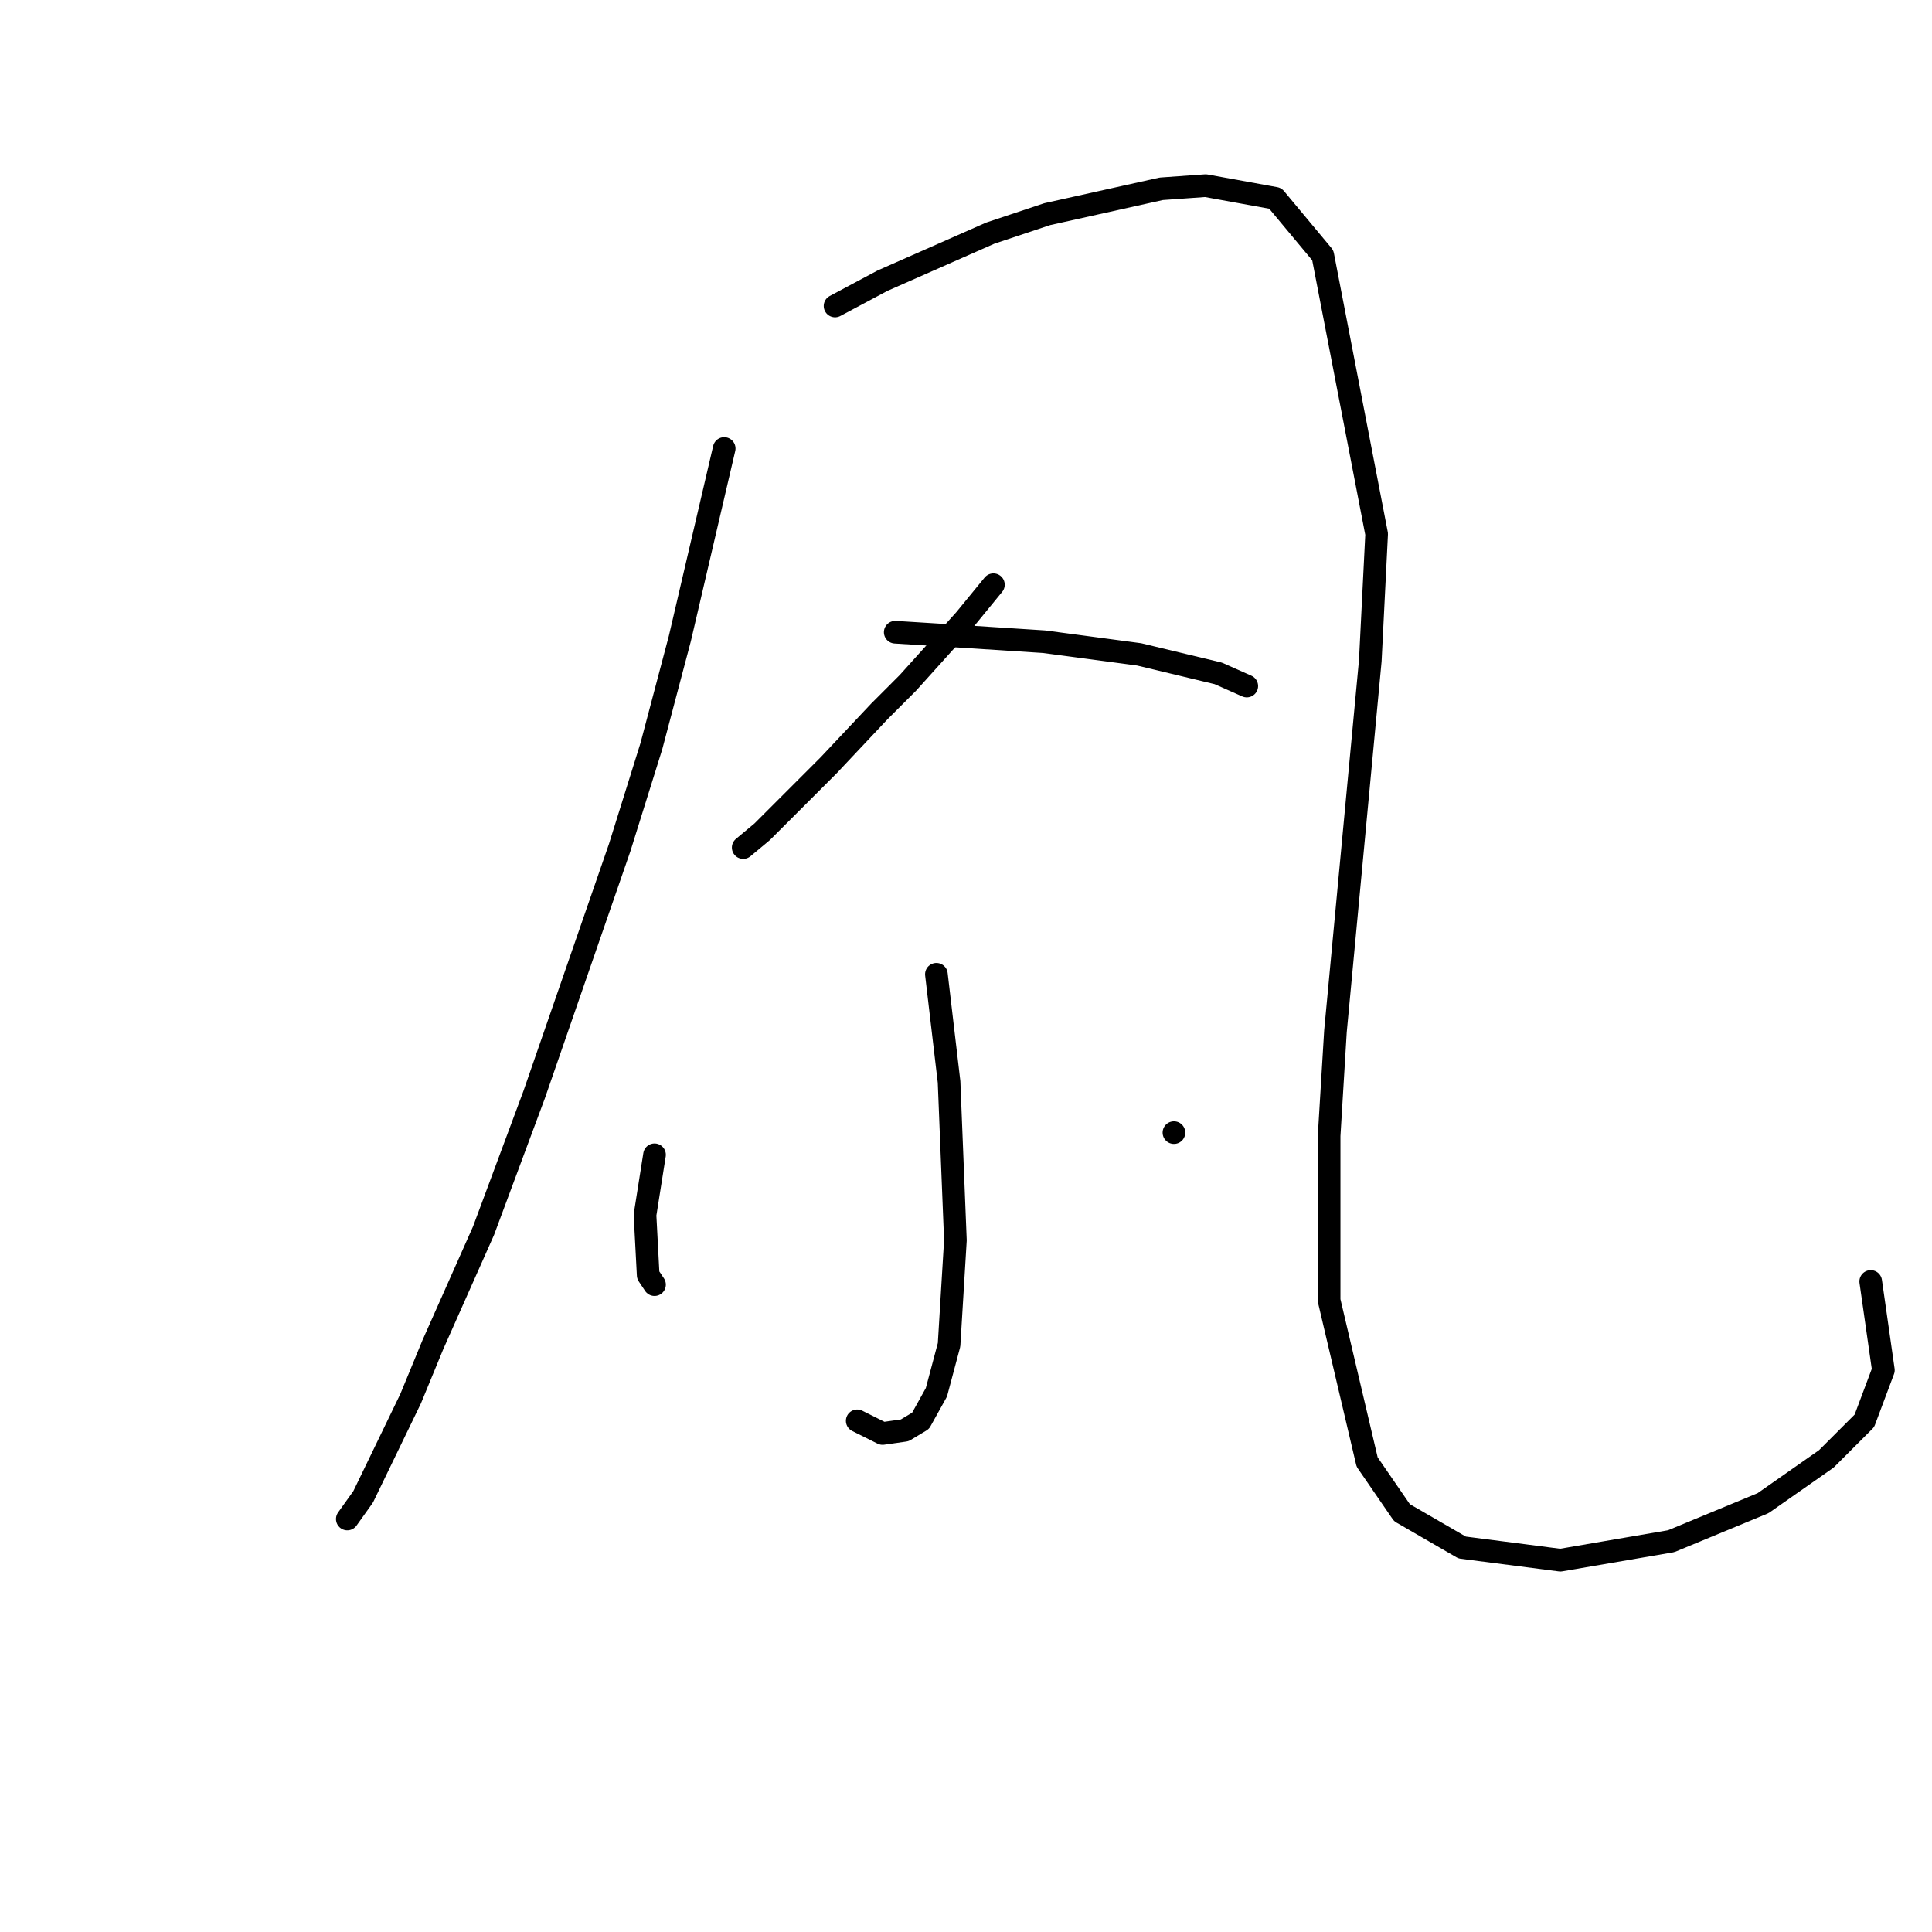 <?xml version="1.0" standalone="no"?>
    <svg width="256" height="256" xmlns="http://www.w3.org/2000/svg" version="1.1">
    <polyline stroke="black" stroke-width="3" stroke-linecap="round" fill="transparent" stroke-linejoin="round" points="95.96 59.43 90.085 84.61 86.308 98.879 82.111 112.308 70.78 145.042 64.066 163.088 57.351 178.196 54.413 185.33 48.118 198.34 46.02 201.277 46.02 201.277 " />
        <polyline stroke="black" stroke-width="3" stroke-linecap="round" fill="transparent" stroke-linejoin="round" points="110.649 40.545 116.944 37.188 131.212 30.893 138.766 28.375 153.874 25.017 159.75 24.598 168.982 26.276 175.277 33.83 182.412 70.761 181.572 87.548 176.956 136.649 176.117 150.498 176.117 172.32 181.153 193.723 185.769 200.438 193.743 205.054 206.752 206.733 221.441 204.215 233.611 199.179 242.004 193.304 247.04 188.268 249.558 181.553 247.88 169.802 247.88 169.802 " />
        <polyline stroke="black" stroke-width="3" stroke-linecap="round" fill="transparent" stroke-linejoin="round" points="131.632 77.476 127.855 82.092 124.078 86.289 120.301 90.485 116.524 94.262 109.809 101.397 106.452 104.754 100.996 110.21 98.478 112.308 98.478 112.308 " />
        <polyline stroke="black" stroke-width="3" stroke-linecap="round" fill="transparent" stroke-linejoin="round" points="118.622 83.771 125.337 84.19 138.347 85.03 150.937 86.708 161.428 89.226 165.205 90.905 165.205 90.905 " />
        <polyline stroke="black" stroke-width="3" stroke-linecap="round" fill="transparent" stroke-linejoin="round" points="124.078 129.095 124.917 136.229 125.757 143.363 126.596 164.347 125.757 178.196 124.078 184.491 121.98 188.268 119.881 189.527 116.944 189.946 113.586 188.268 113.586 188.268 " />
        <polyline stroke="black" stroke-width="3" stroke-linecap="round" fill="transparent" stroke-linejoin="round" points="86.728 153.016 85.469 160.989 85.888 168.963 86.728 170.222 86.728 170.222 " />
        <polyline stroke="black" stroke-width="3" stroke-linecap="round" fill="transparent" stroke-linejoin="round" points="155.553 150.078 155.553 150.078 " />
        </svg>